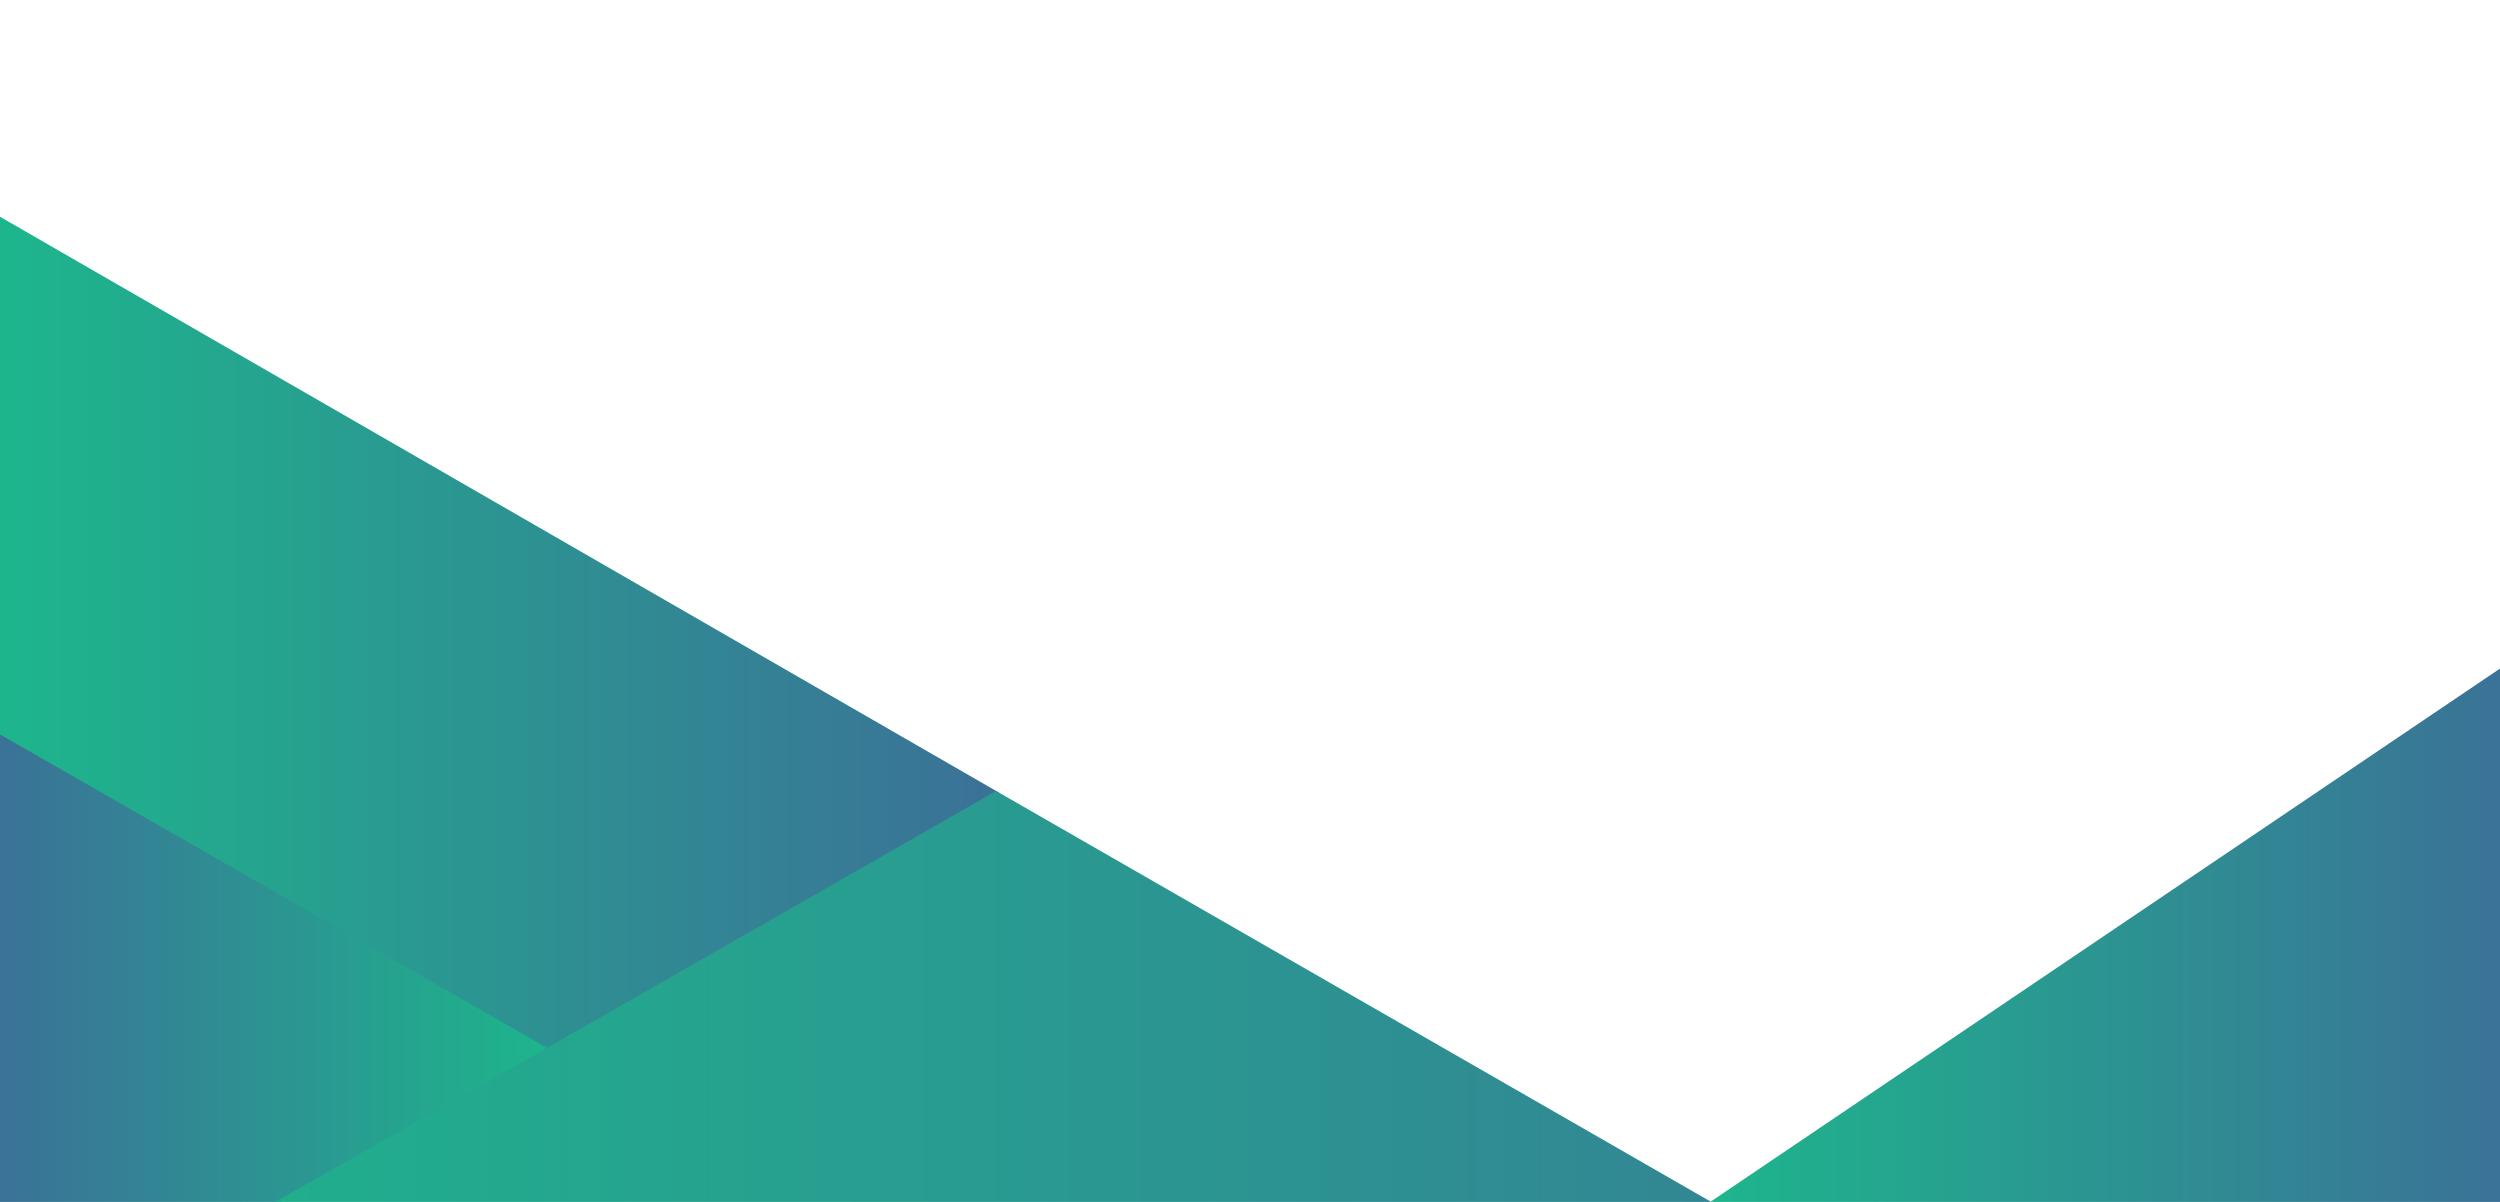 <?xml version="1.0" encoding="utf-8"?>
<!-- Generator: Adobe Illustrator 20.1.0, SVG Export Plug-In . SVG Version: 6.00 Build 0)  -->
<svg version="1.1" id="Layer_2" xmlns="http://www.w3.org/2000/svg" xmlns:xlink="http://www.w3.org/1999/xlink" x="0px" y="0px"
	 viewBox="0 0 1300 625" style="enable-background:new 0 0 1300 625;" width="1300" height="625" xml:space="preserve">
<style type="text/css">
	.st0{clip-path:url(#SVGID_2_);fill:url(#SVGID_3_);}
	.st1{clip-path:url(#SVGID_5_);fill:url(#SVGID_6_);}
	.st2{clip-path:url(#SVGID_8_);fill:url(#SVGID_9_);}
	.st3{clip-path:url(#SVGID_11_);fill:url(#SVGID_12_);}
</style>
<g>
	<g>
		<defs>
			<rect id="SVGID_1_" x="-10.9" y="-2.2" width="1312.9" height="629"/>
		</defs>
		<clipPath id="SVGID_2_">
			<use xlink:href="#SVGID_1_"  style="overflow:visible;"/>
		</clipPath>
		
			<linearGradient id="SVGID_3_" gradientUnits="userSpaceOnUse" x1="-2.8" y1="297.35" x2="519.5" y2="297.35" gradientTransform="matrix(1 0 0 -1 0 626)">
			<stop  offset="0" style="stop-color:#1DB68C"/>
			<stop  offset="1" style="stop-color:#3B7197"/>
		</linearGradient>
		<polygon class="st0" points="519.5,412.3 518,411.3 -2.8,111.1 -2.8,382.6 282.8,546.2 		"/>
	</g>
	<g>
		<defs>
			<rect id="SVGID_4_" x="-10.9" y="-2.2" width="1312.9" height="629"/>
		</defs>
		<clipPath id="SVGID_5_">
			<use xlink:href="#SVGID_4_"  style="overflow:visible;"/>
		</clipPath>
		
			<linearGradient id="SVGID_6_" gradientUnits="userSpaceOnUse" x1="-2.9" y1="82.1" x2="287.94" y2="82.1" gradientTransform="matrix(1 0 0 -1 0 626)">
			<stop  offset="0" style="stop-color:#3B7197"/>
			<stop  offset="1" style="stop-color:#1DB68C"/>
		</linearGradient>
		<polygon class="st1" points="284.3,544.8 -2.8,380.3 -2.9,380.3 -2.8,707.5 287.9,546.6 		"/>
	</g>
	<g>
		<defs>
			<rect id="SVGID_7_" x="-10.9" y="-2.2" width="1312.9" height="629"/>
		</defs>
		<clipPath id="SVGID_8_">
			<use xlink:href="#SVGID_7_"  style="overflow:visible;"/>
		</clipPath>
		
			<linearGradient id="SVGID_9_" gradientUnits="userSpaceOnUse" x1="0.6" y1="-224.7" x2="1298.9" y2="-224.7" gradientTransform="matrix(1 0 0 -1 0 626)">
			<stop  offset="0" style="stop-color:#1DB68C"/>
			<stop  offset="1" style="stop-color:#3B7197"/>
		</linearGradient>
		<polyline class="st2" points="518,411.3 284.5,544.9 0.6,705.6 0.6,788.8 879.3,1290.1 1298.9,1006.8 1298.9,860.1 		"/>
	</g>
	<g>
		<defs>
			<rect id="SVGID_10_" x="-10.9" y="-2.2" width="1312.9" height="629"/>
		</defs>
		<clipPath id="SVGID_11_">
			<use xlink:href="#SVGID_10_"  style="overflow:visible;"/>
		</clipPath>
		
			<linearGradient id="SVGID_12_" gradientUnits="userSpaceOnUse" x1="321.509" y1="-514.847" x2="323.965" y2="-514.847" gradientTransform="matrix(171.28 0 0 171.28 -54182.773 88787.031)">
			<stop  offset="0" style="stop-color:#1DB68C"/>
			<stop  offset="1" style="stop-color:#3B7197"/>
		</linearGradient>
		<polygon class="st3" points="1302,862.1 1302,346.3 889.6,624.8 		"/>
	</g>
</g>
</svg>
